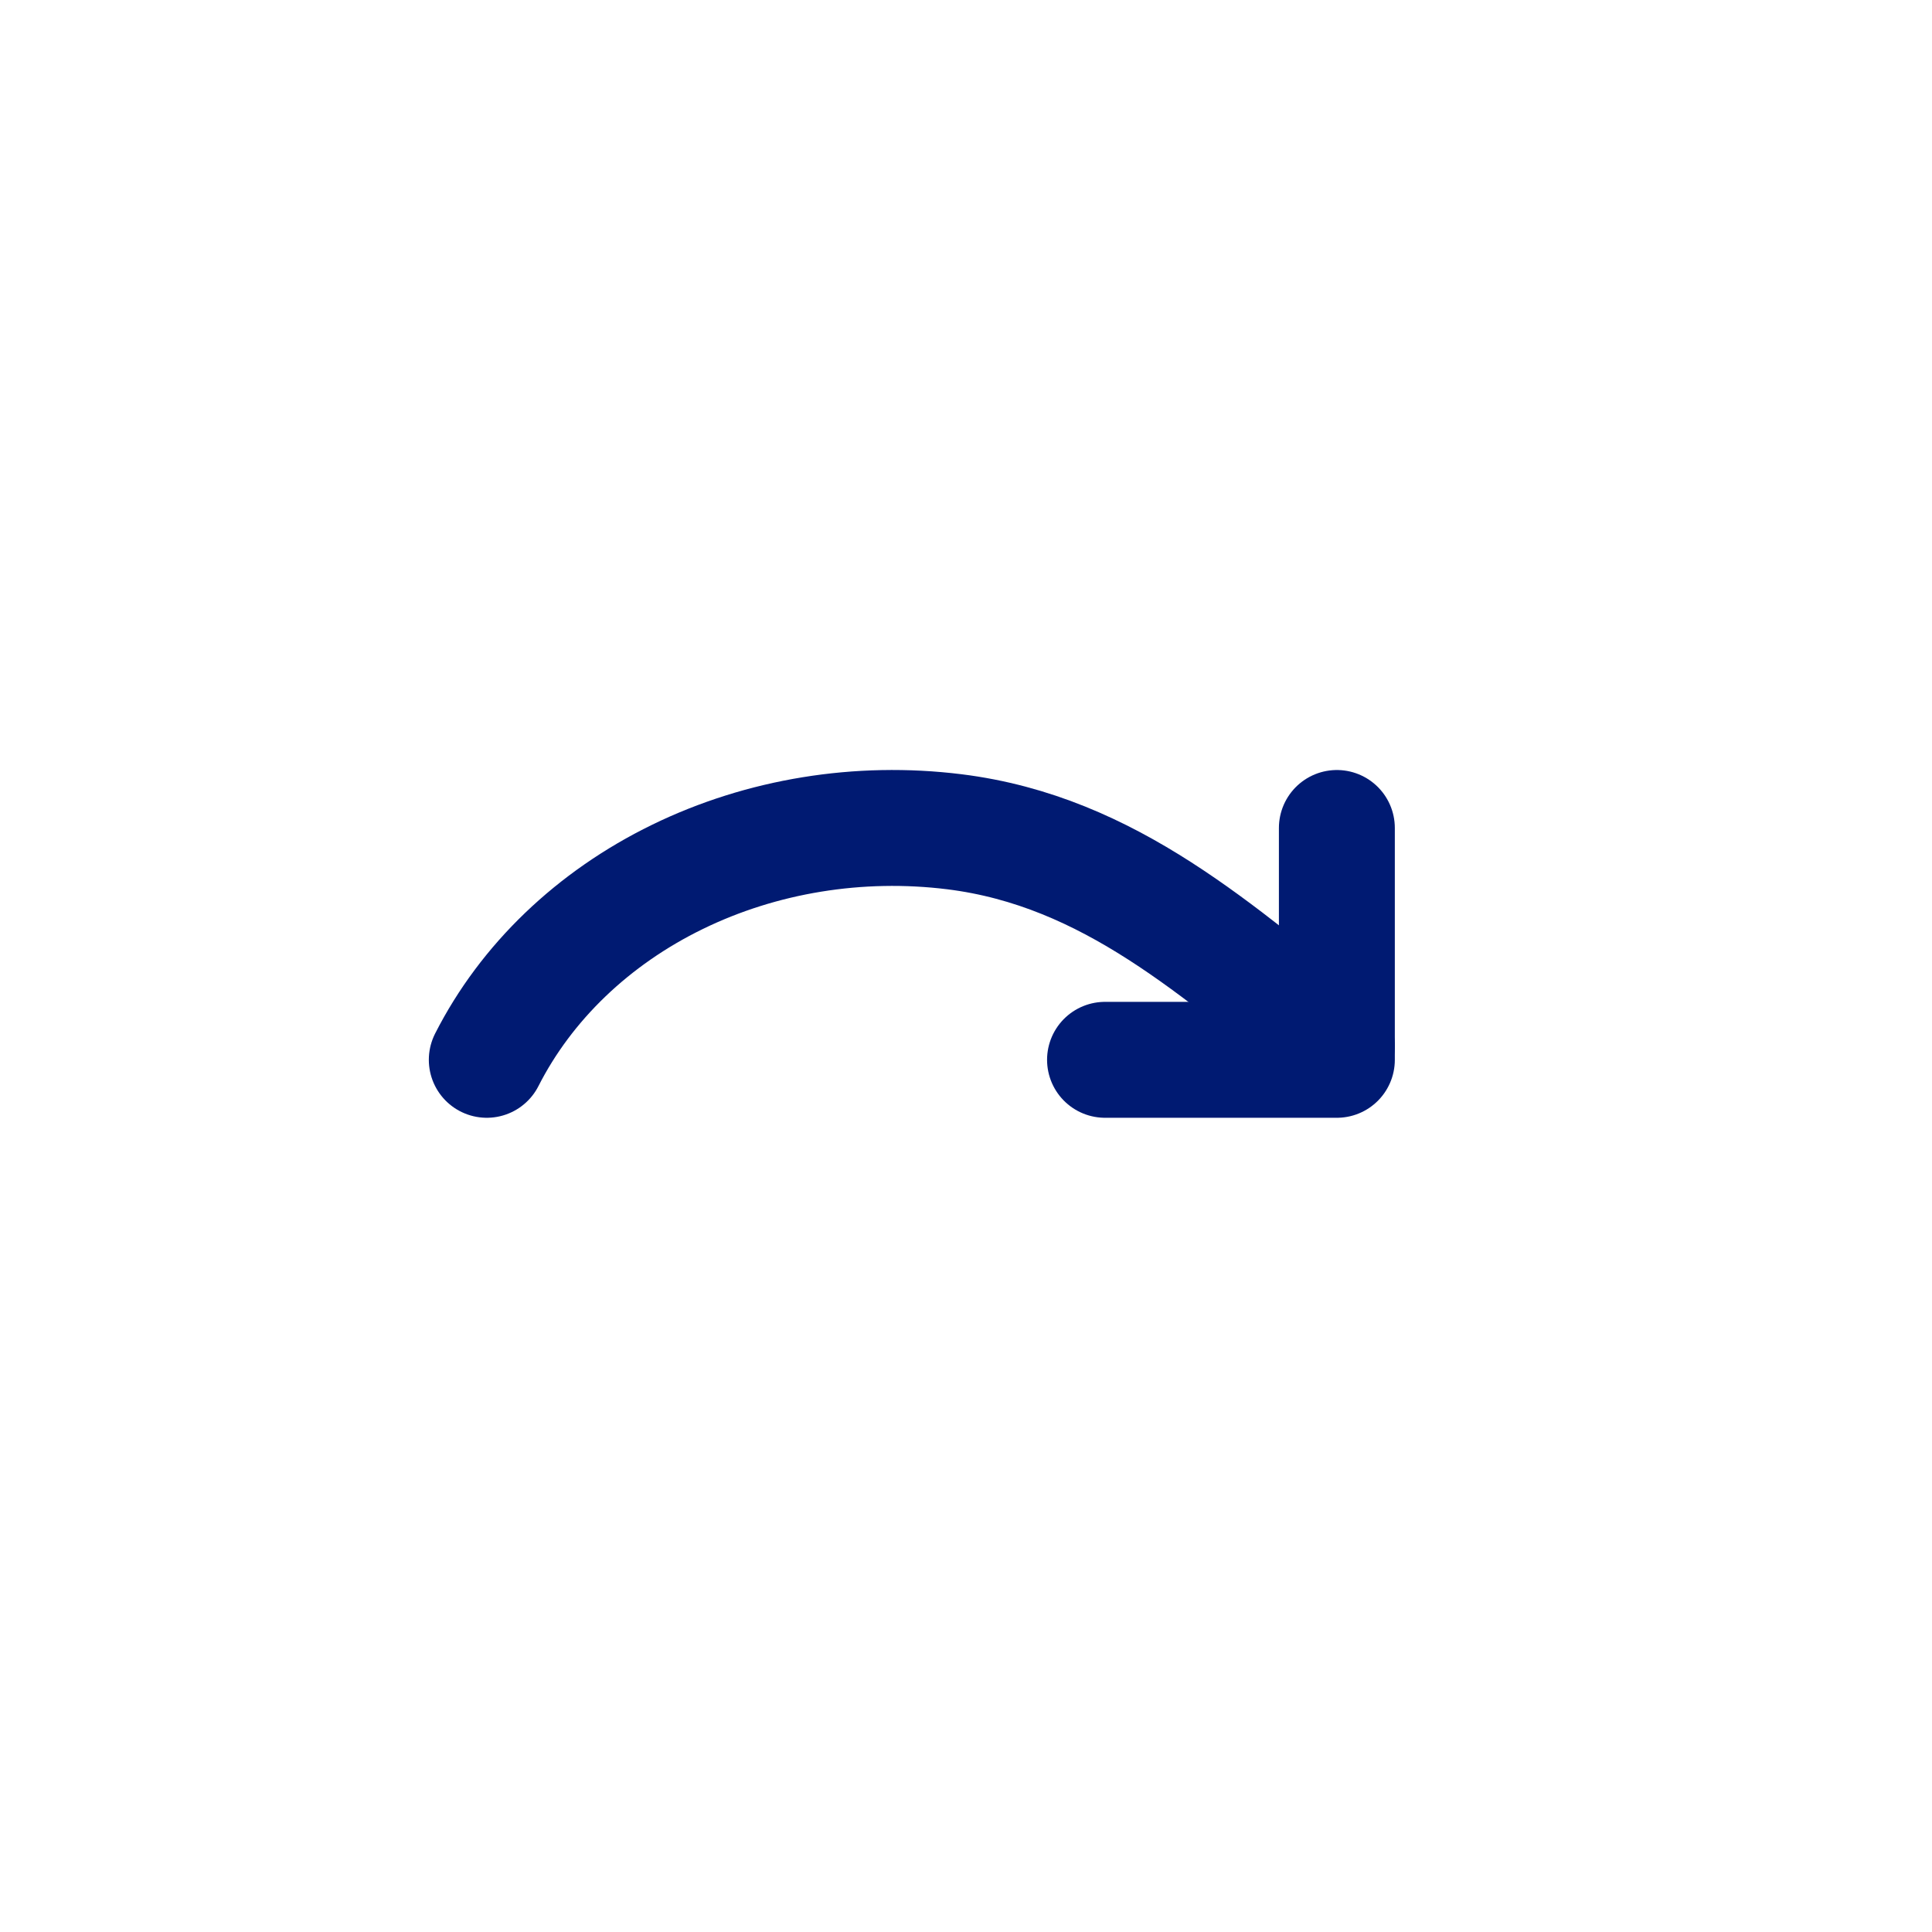 <svg width="25" height="25" viewBox="0 0 25 25" fill="none" xmlns="http://www.w3.org/2000/svg">
<path d="M6.299 13.714C6.809 12.71 7.675 11.879 8.766 11.347C9.857 10.815 11.115 10.61 12.35 10.763C14.368 11.014 15.775 12.325 17.299 13.533" stroke="#001A72" stroke-width="1.5" stroke-linecap="round" stroke-linejoin="round"/>
<path d="M17.299 10.714V13.714H14.299" stroke="#001A72" stroke-width="1.5" stroke-linecap="round" stroke-linejoin="round"/>
</svg>
